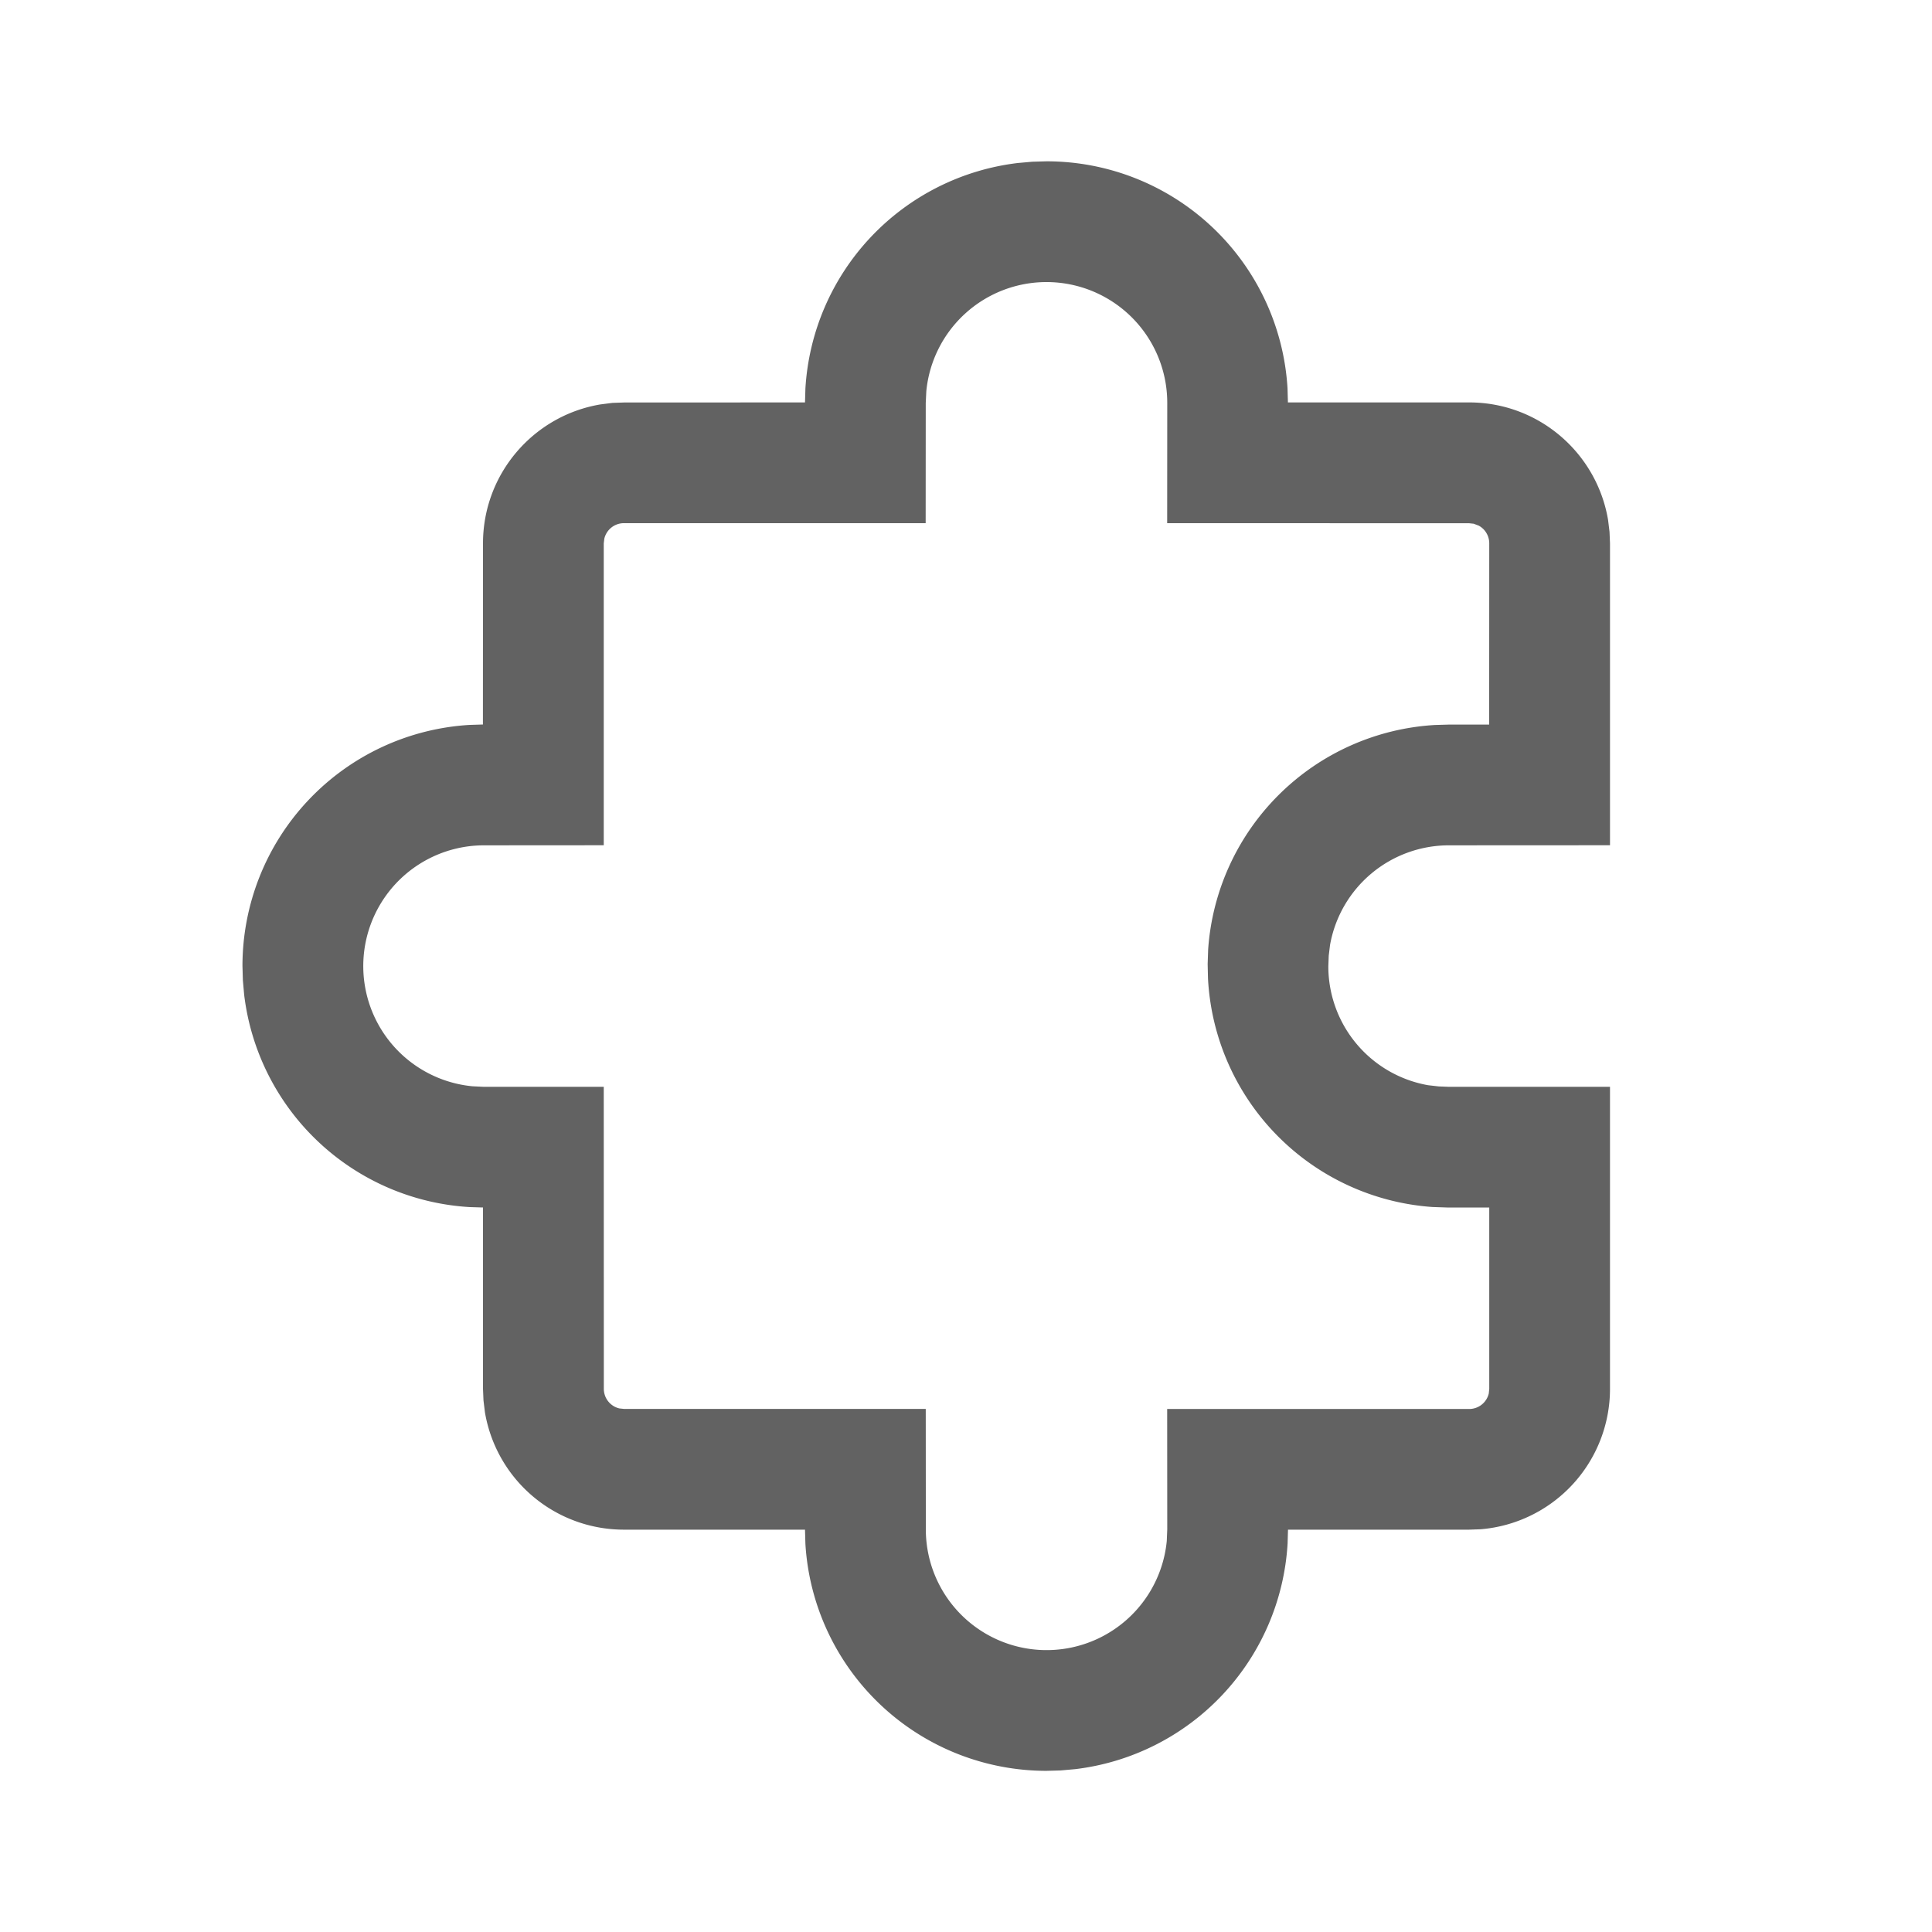 <svg xmlns="http://www.w3.org/2000/svg" xmlns:xlink="http://www.w3.org/1999/xlink" width="24" height="24" preserveAspectRatio="xMidYMid meet" viewBox="0 0 24 24" style="-ms-transform: rotate(360deg); -webkit-transform: rotate(360deg); transform: rotate(360deg);"><g fill="none"><path d="M13 2.004a2.998 2.998 0 0 1 2.994 2.819l.005.176h2.251c.867 0 1.587.631 1.726 1.46l.018.147l.006.144v3.75l-1.998.001a1.5 1.5 0 0 0-1.48 1.239l-.016.132l-.005.129a1.5 1.5 0 0 0 1.24 1.48l.132.015l.128.005H20L20 17.252a1.75 1.75 0 0 1-1.607 1.745l-.143.005H16l-.005.172a3 3 0 0 1-2.638 2.803l-.18.016l-.177.005a3 3 0 0 1-2.995-2.82L10 19.002H7.75a1.75 1.75 0 0 1-1.726-1.458l-.018-.148L6 17.253V15l-.164-.005a3 3 0 0 1-2.803-2.638l-.016-.18L3.012 12a3 3 0 0 1 2.824-2.995l.163-.005L6 6.75c0-.867.63-1.587 1.458-1.726l.148-.019L7.75 5L10 4.999l.005-.171a3 3 0 0 1 2.638-2.803l.18-.016l.177-.005zm0 1.5a1.5 1.5 0 0 0-1.493 1.356l-.007.145l-.001 1.494H7.75a.25.25 0 0 0-.243.193L7.5 6.75v3.75l-1.488.001a1.5 1.5 0 0 0-.144 2.993l.144.007H7.5l.001 3.751a.25.25 0 0 0 .193.244l.057.006h3.749l.001 1.496a1.5 1.5 0 0 0 2.993.145L14.5 19l-.001-1.497h3.751a.25.25 0 0 0 .244-.192l.006-.057V15h-.524l-.18-.006a3.003 3.003 0 0 1-2.79-2.841l-.004-.177l.006-.18a3 3 0 0 1 2.819-2.79l.174-.005h.498L18.5 6.75a.25.25 0 0 0-.13-.22l-.063-.024l-.057-.006l-3.751-.001l.001-1.495a1.5 1.5 0 0 0-1.5-1.5z" fill="#626262"/></g><rect x="0" y="0" width="24" height="24" fill="rgba(0, 0, 0, 0)" /></svg>